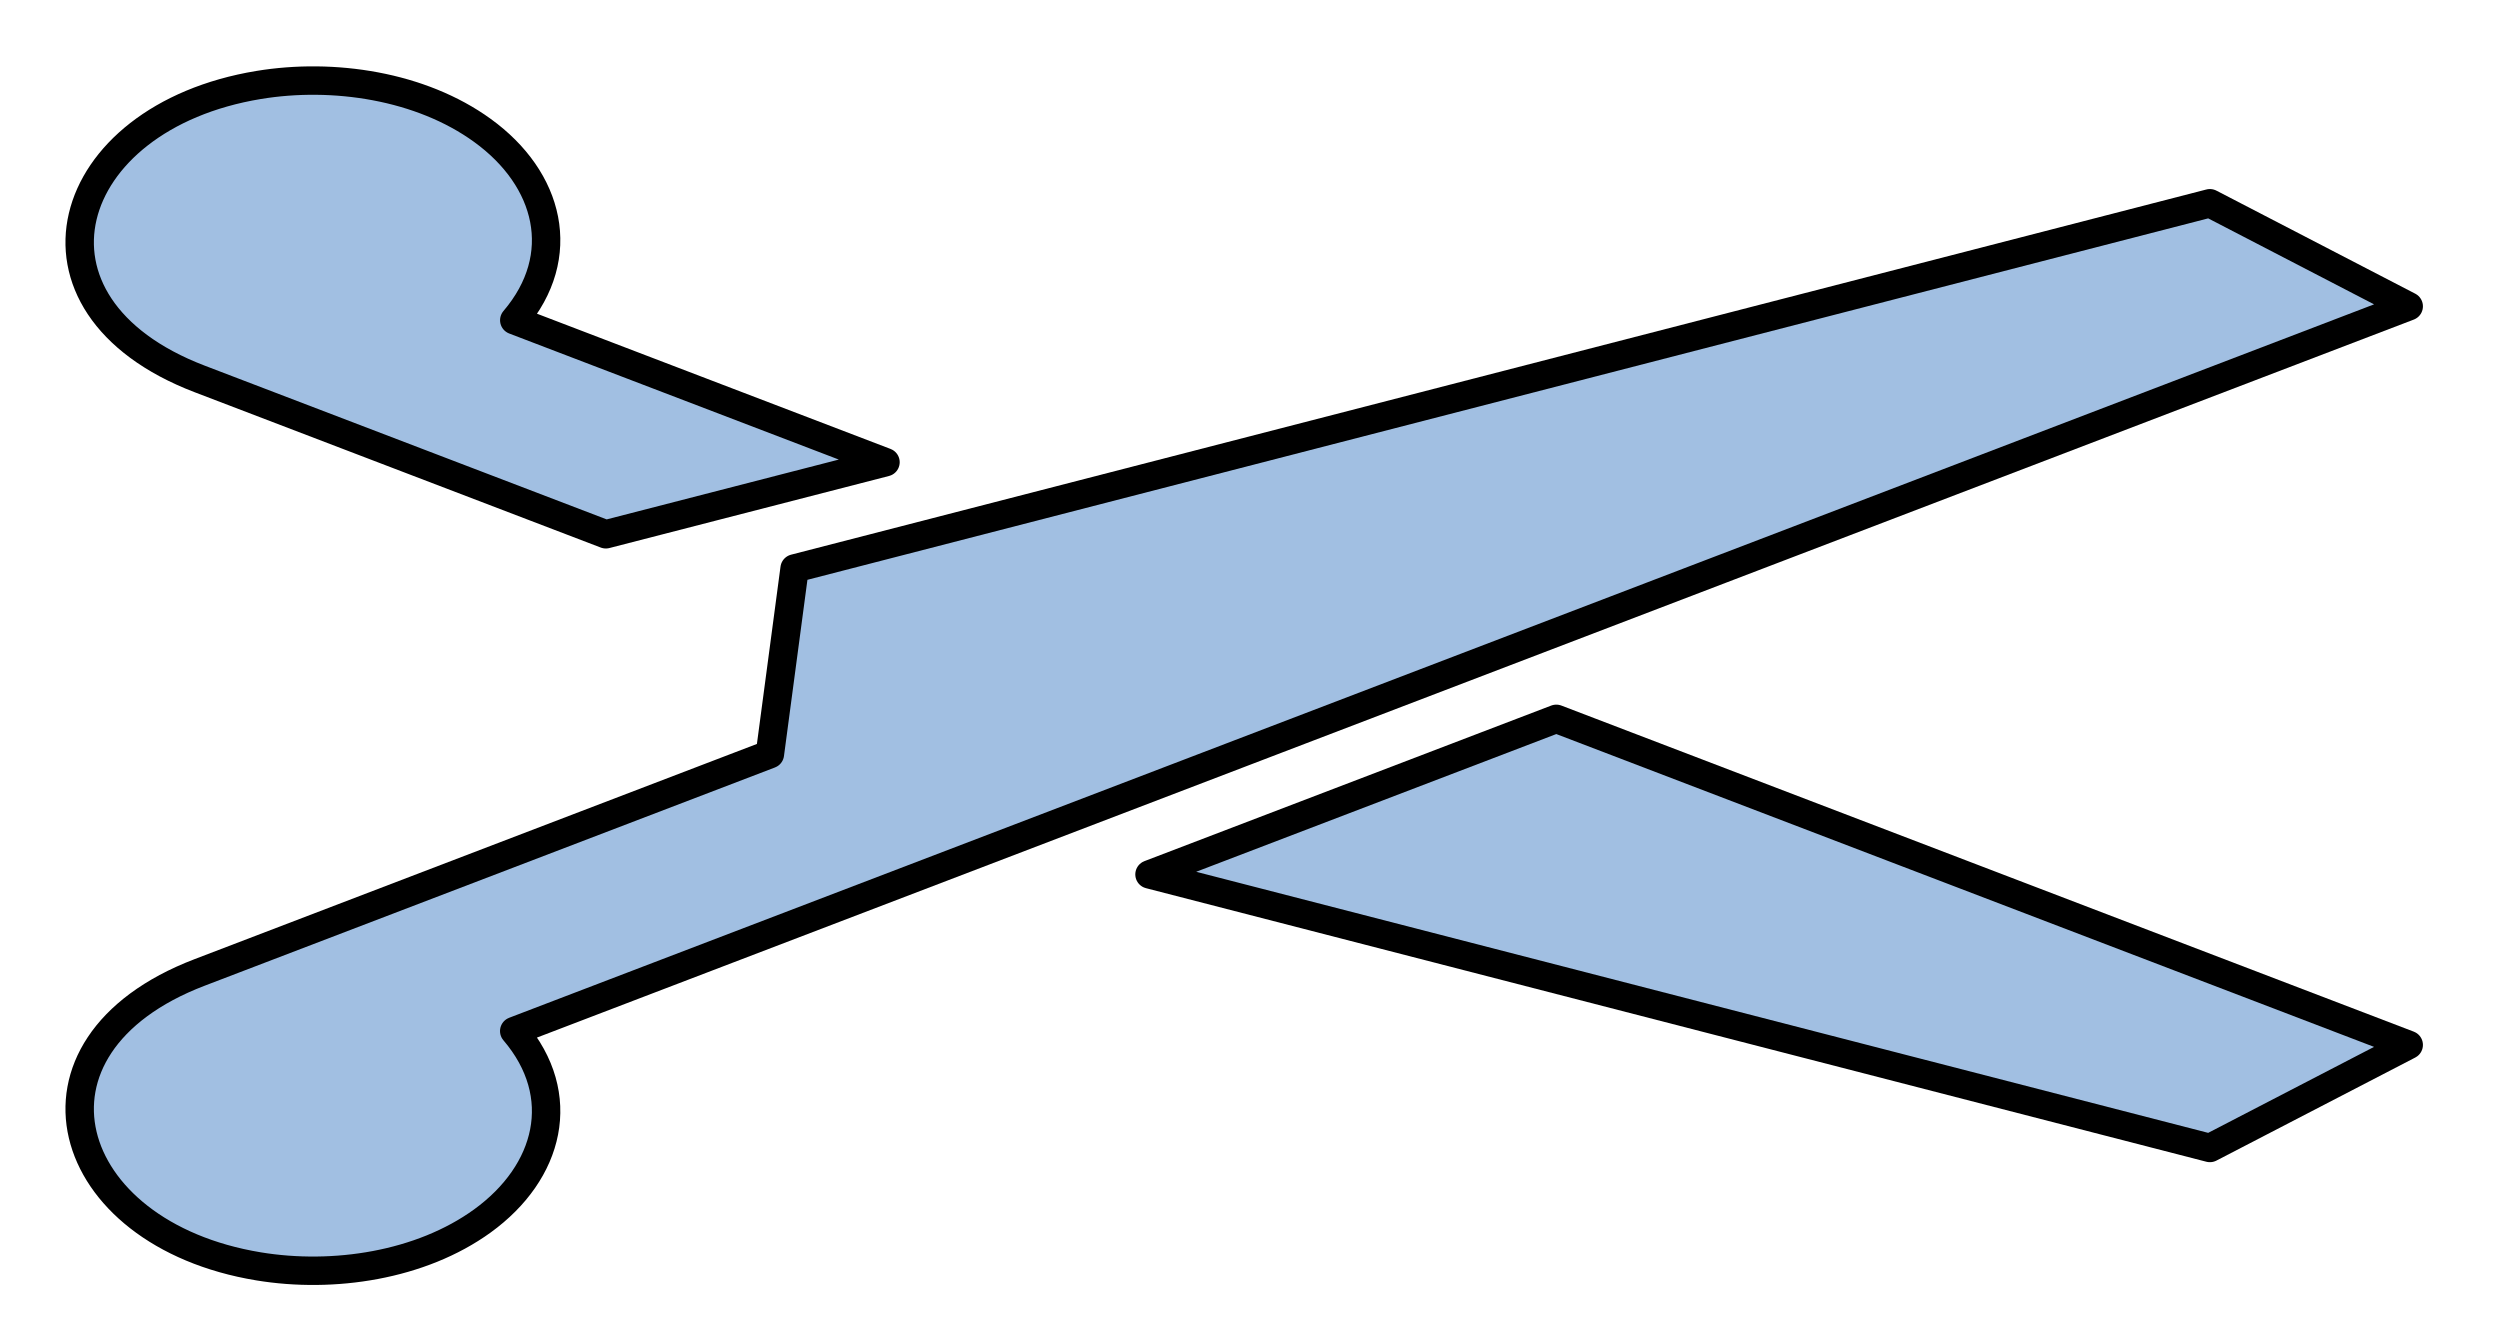 <?xml version="1.0" encoding="utf-8"?>
<!-- Generator: Adobe Illustrator 15.1.0, SVG Export Plug-In . SVG Version: 6.00 Build 0)  -->
<!DOCTYPE svg PUBLIC "-//W3C//DTD SVG 1.1//EN" "http://www.w3.org/Graphics/SVG/1.1/DTD/svg11.dtd">
<svg version="1.1" id="Layer_1" xmlns:agg="http://www.example.com"
	 xmlns="http://www.w3.org/2000/svg" preserveAspectRatio="none"   x="0px" y="0px" 
	  viewBox="0 20.337 43.984 23.649" enable-background="new 0 20.337 43.984 23.649" xml:space="preserve">
<agg:params>
	<agg:param type="C" name="color" description="Color" cssAttributes="fill" classes="color"/>
	<agg:param type="C" name="strokeColor" description="Stroke Color" cssAttributes="stroke" classes="color,stroked"/>
</agg:params>
<style type="text/css" >
<![CDATA[

	.color,.stroked,.dashed{
		stroke-width:0.5;
		stroke-linecap:round;
		stroke-linejoin:round;
		stroke: #000000;
	}
	
	.color {
		fill:   #A1BFE2;

	}
	
	.stroked,.dashed{
		fill:none;
	}
	
	.dashed {
		stroke-dasharray:1.417,1.417;
	}
]]>
</style>
<polygon class="color" points="20.224,35.721 27.381,32.984 42.378,38.721 38.88,40.534 "/>
<path class="color" d="M9.047,38.477c11.111-4.251,22.22-8.5,33.331-12.751c-1.166-0.604-2.332-1.208-3.498-1.813
	c-8.3,2.143-16.6,4.283-24.9,6.425c-0.145,1.09-0.29,2.179-0.435,3.268c-3.345,1.28-6.689,2.56-10.034,3.84
	c-3.392,1.297-2.436,4.599,1.039,5.171c1.315,0.217,2.853-0.015,3.937-0.799C9.668,40.962,10.015,39.611,9.047,38.477z"/>
<path class="color" d="M10.659,29.737c-2.383-0.91-4.766-1.822-7.148-2.734c-3.392-1.298-2.436-4.598,1.039-5.171
	c1.315-0.217,2.853,0.014,3.937,0.799c1.181,0.854,1.528,2.206,0.561,3.34c2.177,0.833,4.354,1.665,6.531,2.498
	C13.938,28.891,12.298,29.314,10.659,29.737z"/>
</svg>
